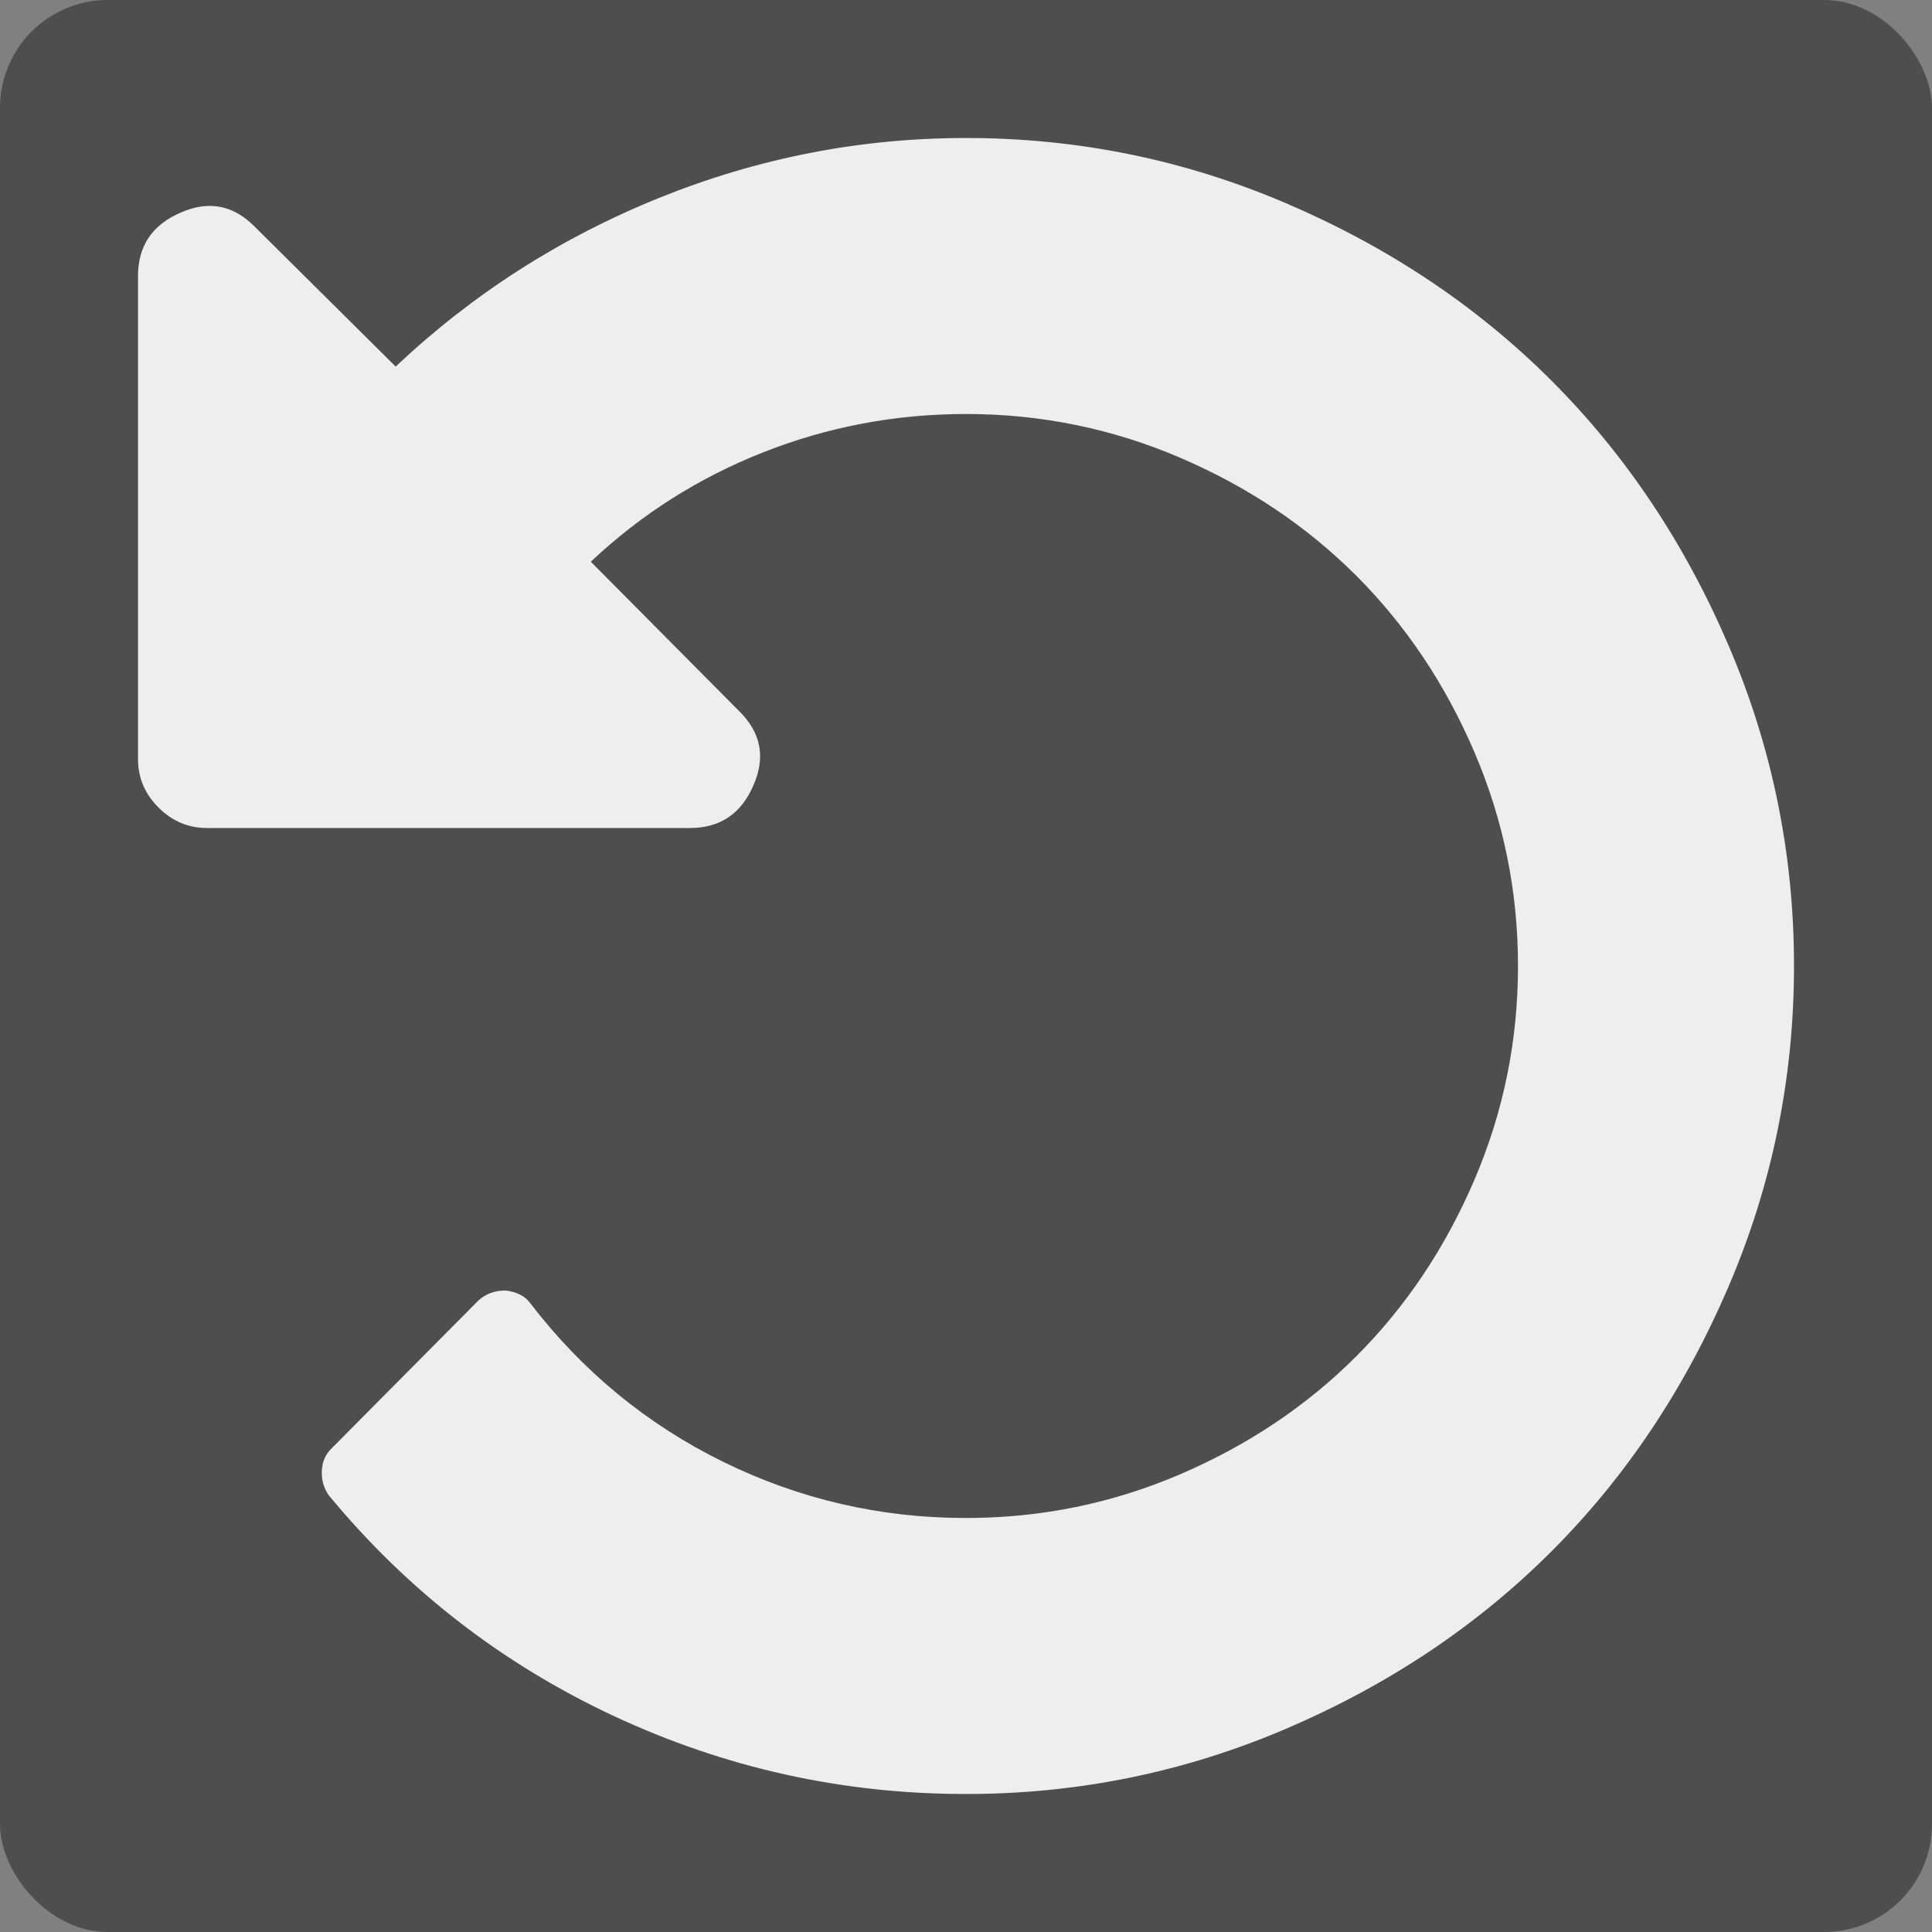 <?xml version="1.0" encoding="UTF-8" standalone="no"?>
<svg
   xmlns:dc="http://purl.org/dc/elements/1.1/"
   xmlns:cc="http://creativecommons.org/ns#"
   xmlns:rdf="http://www.w3.org/1999/02/22-rdf-syntax-ns#"
   xmlns:svg="http://www.w3.org/2000/svg"
   xmlns="http://www.w3.org/2000/svg"
   xmlns:sodipodi="http://sodipodi.sourceforge.net/DTD/sodipodi-0.dtd"
   xmlns:inkscape="http://www.inkscape.org/namespaces/inkscape"
   width="1792"
   height="1792"
   viewBox="0 0 1792 1792"
   id="svg4837"
   version="1.1"
   inkscape:version="0.91 r13725"
   sodipodi:docname="rotate-left.svg">
  <rect x="0" y="0" width="1792" height="1792" fill="#808080" stroke="none"/>
  <defs
     id="defs4843" />
  <sodipodi:namedview
     pagecolor="#ffffff"
     bordercolor="#666666"
     borderopacity="1"
     objecttolerance="10"
     gridtolerance="10"
     guidetolerance="10"
     inkscape:pageopacity="0"
     inkscape:pageshadow="2"
     inkscape:window-width="1914"
     inkscape:window-height="2154"
     id="namedview4841"
     showgrid="false"
     inkscape:zoom="0.13169643"
     inkscape:cx="-1492.0678"
     inkscape:cy="896"
     inkscape:window-x="4080"
     inkscape:window-y="584"
     inkscape:window-maximized="0"
     inkscape:current-layer="svg4837" />
  <rect
     style="fill:#000000;fill-opacity:0.391;stroke:none;stroke-width:44.4;stroke-miterlimit:4;stroke-dasharray:none;stroke-dashoffset:0;stroke-opacity:1"
     id="rect4191"
     width="1792"
     height="1792"
     x="0"
     y="0"
     ry="100"
     rx="100" />
  <path
     fill="#EEEEEE"
     stroke-width="3"
     stroke="#333333"
     d="M1664 896q0 156-61 298t-164 245-245 164-298 61q-172 0-327-72.5t-264-204.5q-7-10-6.5-22.5t8.5-20.5l137-138q10-9 25-9 16 2 23 12 73 95 179 147t225 52q104 0 198.5-40.5t163.5-109.5 109.5-163.5 40.5-198.5-40.5-198.5-109.5-163.5-163.5-109.5-198.5-40.5q-98 0-188 35.5t-160 101.5l137 138q31 30 14 69-17 40-59 40h-448q-26 0-45-19t-19-45v-448q0-42 40-59 39-17 69 14l130 129q107-101 244.5-156.5t284.5-55.5q156 0 298 61t245 164 164 245 61 298z"
     id="path4839"
     style="stroke:none" />
</svg>
